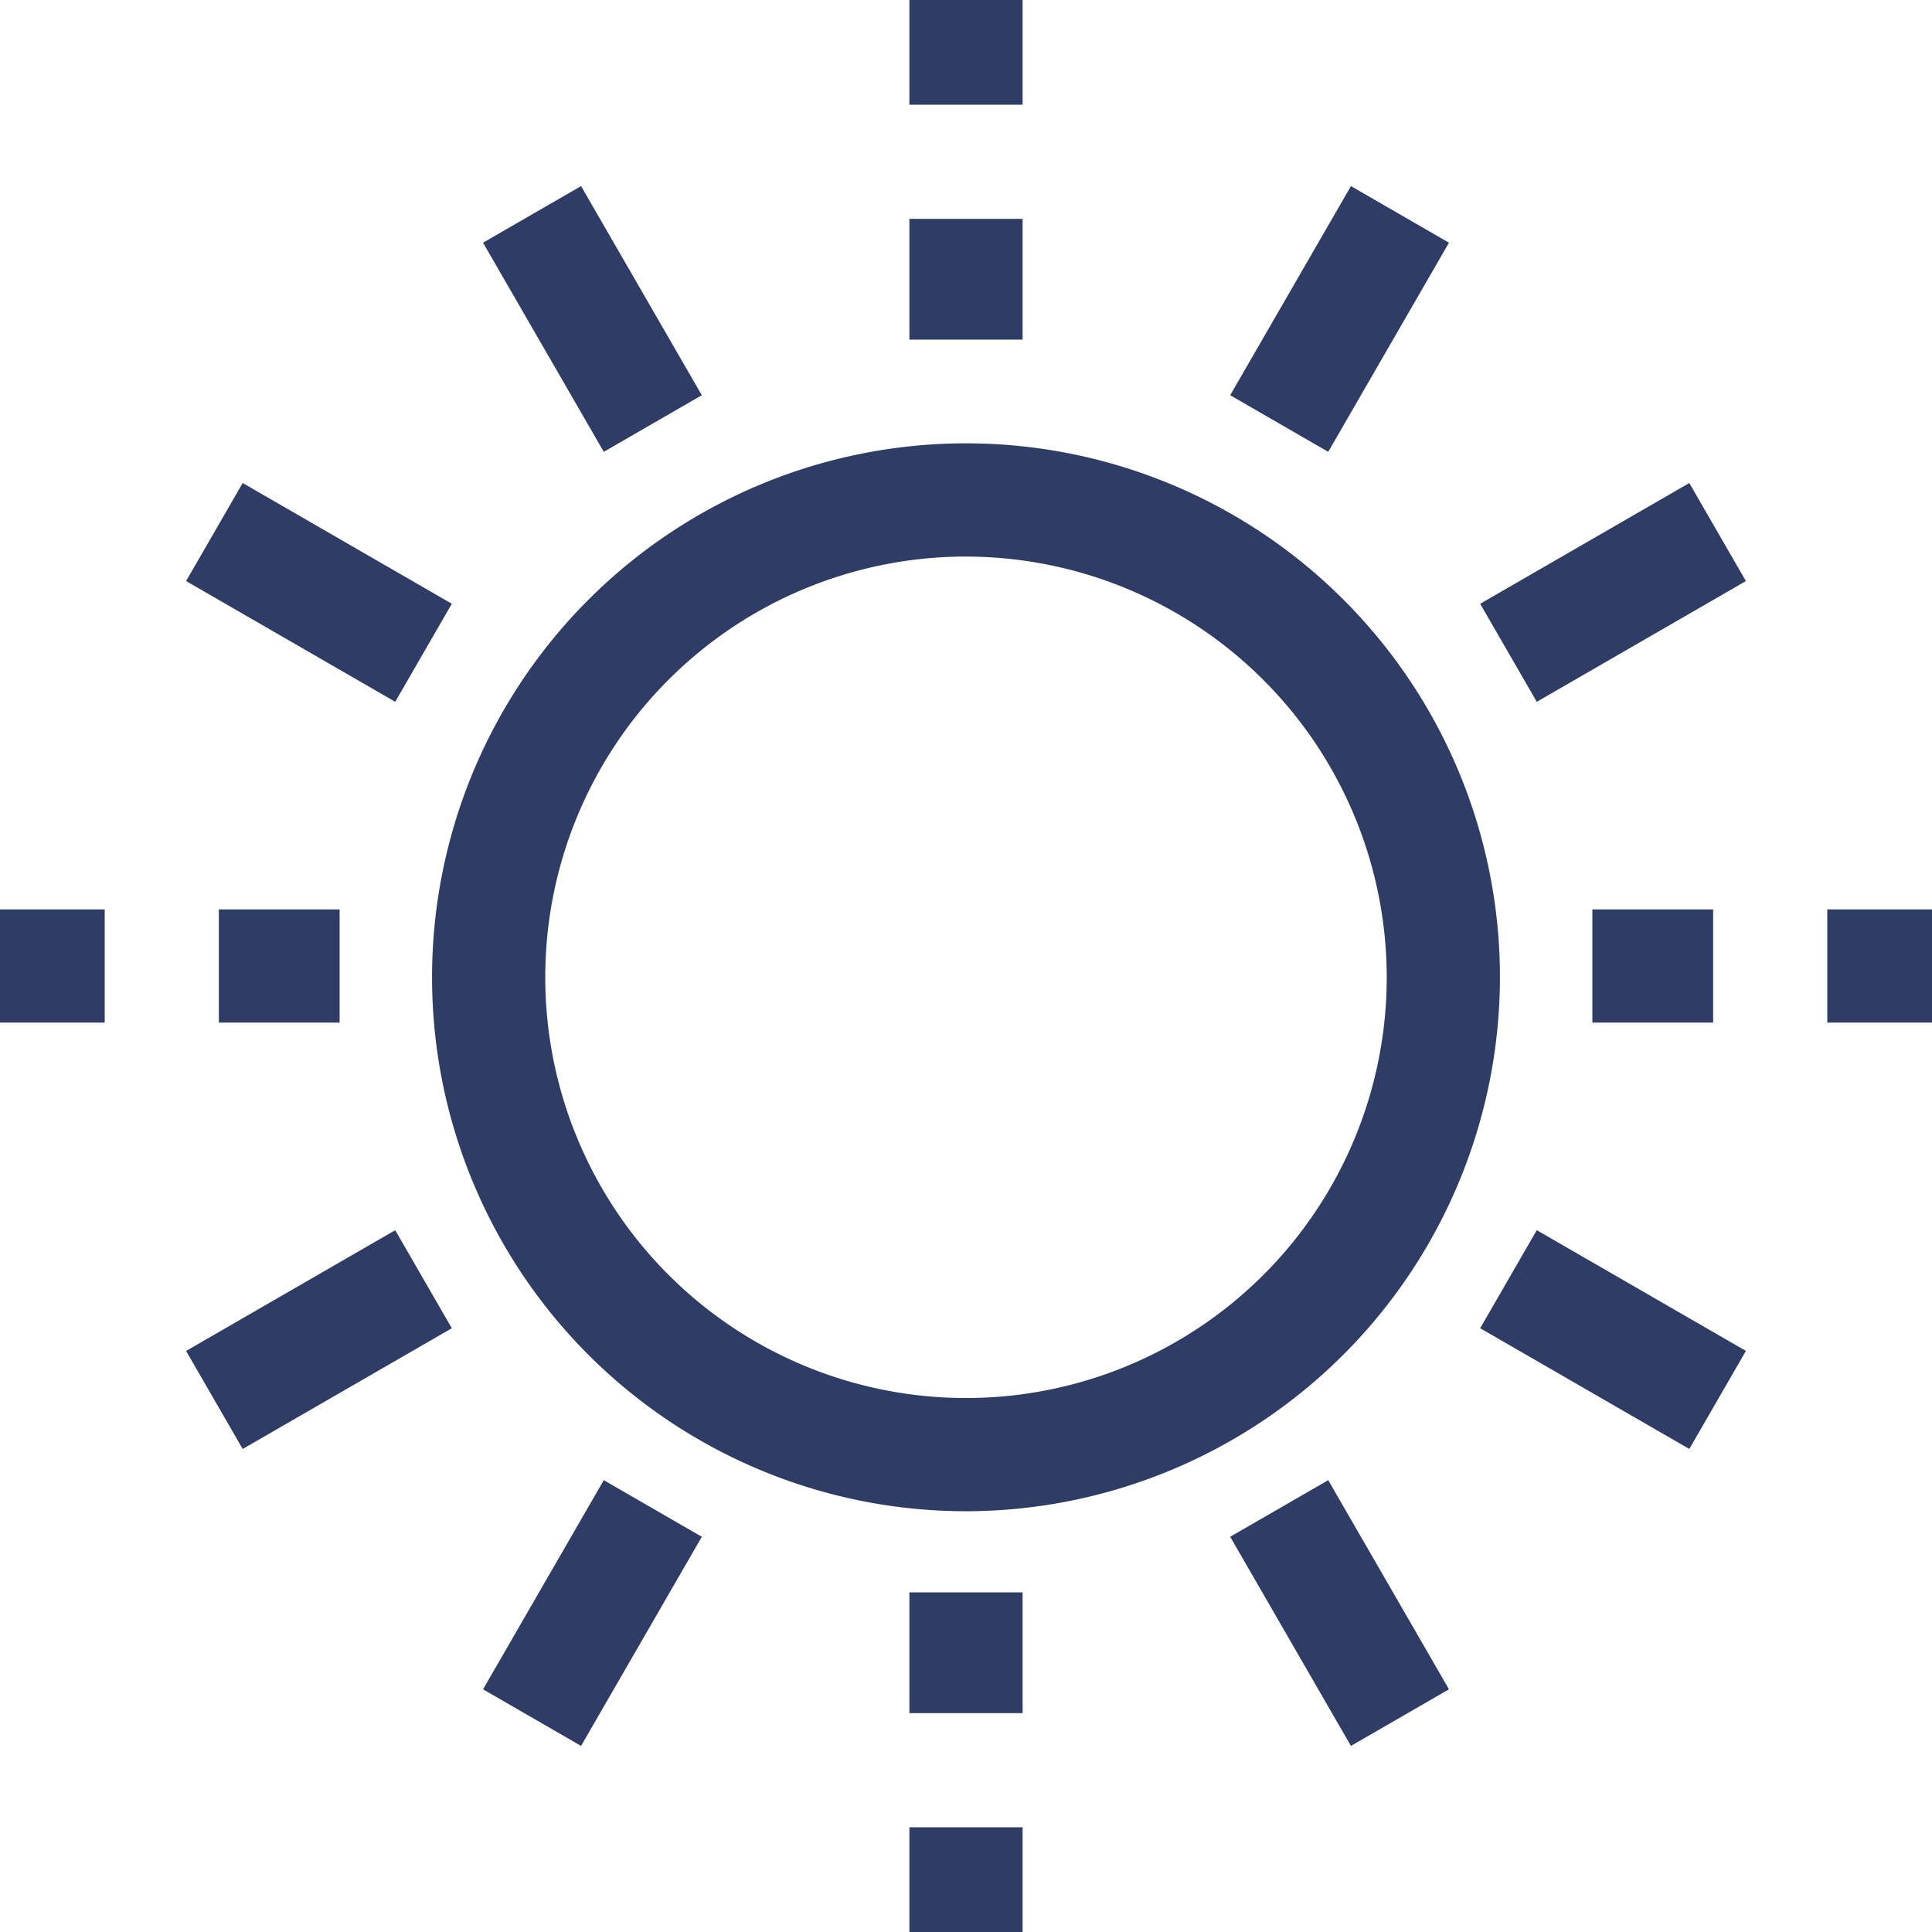 <svg xmlns="http://www.w3.org/2000/svg" xmlns:xlink="http://www.w3.org/1999/xlink" width="70" height="70" viewBox="0 0 70 70">
  <defs>
    <clipPath id="clip-path">
      <rect id="Rectangle_3804" data-name="Rectangle 3804" width="70" height="70" fill="#2e3c66"/>
    </clipPath>
  </defs>
  <g id="g15" transform="translate(0 0)">
    <g id="g17" transform="translate(0 0)">
      <g id="Groupe_13182" data-name="Groupe 13182" transform="translate(0 0)">
        <g id="Groupe_13181" data-name="Groupe 13181" clip-path="url(#clip-path)">
          <g id="g19" transform="translate(0 0)">
            <g id="g25" transform="translate(15.654 16.064)">
              <g id="path27">
                <path id="Tracé_16270" data-name="Tracé 16270" d="M172.013,195.358a19.346,19.346,0,1,1,19.346-19.346A19.368,19.368,0,0,1,172.013,195.358Zm0-34.59a15.244,15.244,0,1,0,15.244,15.244A15.261,15.261,0,0,0,172.013,160.769Z" transform="translate(-152.667 -156.667)" fill="#2e3c66"/>
              </g>
            </g>
            <g id="g29" transform="translate(32.949 7.93)">
              <g id="path31">
                <rect id="Rectangle_3788" data-name="Rectangle 3788" width="4.102" height="4.375" fill="#2e3c66"/>
              </g>
            </g>
            <g id="g33" transform="translate(17.501 6.742)">
              <g id="path35" transform="translate(0 0)">
                <rect id="Rectangle_3789" data-name="Rectangle 3789" width="4.102" height="8.75" transform="translate(0 2.051) rotate(-29.999)" fill="#2e3c66"/>
              </g>
            </g>
            <g id="g37" transform="translate(32.949)">
              <g id="path39">
                <rect id="Rectangle_3790" data-name="Rectangle 3790" width="4.102" height="3.794" fill="#2e3c66"/>
              </g>
            </g>
            <g id="g41" transform="translate(32.949 57.695)">
              <g id="path43">
                <rect id="Rectangle_3791" data-name="Rectangle 3791" width="4.102" height="4.375" fill="#2e3c66"/>
              </g>
            </g>
            <g id="g45" transform="translate(44.572 53.629)">
              <g id="path47" transform="translate(0 0)">
                <rect id="Rectangle_3792" data-name="Rectangle 3792" width="4.102" height="8.75" transform="translate(0 2.051) rotate(-30)" fill="#2e3c66"/>
              </g>
            </g>
            <g id="g49" transform="translate(6.742 17.501)">
              <g id="path51" transform="translate(0 0)">
                <rect id="Rectangle_3793" data-name="Rectangle 3793" width="4.102" height="8.75" transform="translate(0 3.552) rotate(-60)" fill="#2e3c66"/>
              </g>
            </g>
            <g id="g53" transform="translate(53.629 44.572)">
              <g id="path55" transform="translate(0 0)">
                <rect id="Rectangle_3794" data-name="Rectangle 3794" width="4.102" height="8.75" transform="translate(0 3.552) rotate(-60.001)" fill="#2e3c66"/>
              </g>
            </g>
            <g id="g57" transform="translate(6.742 44.572)">
              <g id="path59" transform="translate(0 0)">
                <rect id="Rectangle_3795" data-name="Rectangle 3795" width="8.75" height="4.102" transform="matrix(0.866, -0.5, 0.5, 0.866, 0, 4.375)" fill="#2e3c66"/>
              </g>
            </g>
            <g id="g61" transform="translate(53.629 17.501)">
              <g id="path63" transform="translate(0 0)">
                <rect id="Rectangle_3796" data-name="Rectangle 3796" width="8.75" height="4.102" transform="matrix(0.866, -0.5, 0.5, 0.866, 0, 4.375)" fill="#2e3c66"/>
              </g>
            </g>
            <g id="g65" transform="translate(17.501 53.629)">
              <g id="path67" transform="translate(0 0)">
                <rect id="Rectangle_3797" data-name="Rectangle 3797" width="8.75" height="4.102" transform="matrix(0.5, -0.866, 0.866, 0.5, 0, 7.578)" fill="#2e3c66"/>
              </g>
            </g>
            <g id="g69" transform="translate(44.572 6.742)">
              <g id="path71" transform="translate(0 0)">
                <rect id="Rectangle_3798" data-name="Rectangle 3798" width="8.75" height="4.102" transform="matrix(0.5, -0.866, 0.866, 0.5, 0, 7.578)" fill="#2e3c66"/>
              </g>
            </g>
            <g id="g73" transform="translate(32.949 66.206)">
              <g id="path75">
                <rect id="Rectangle_3799" data-name="Rectangle 3799" width="4.102" height="3.794" fill="#2e3c66"/>
              </g>
            </g>
            <g id="g77" transform="translate(7.93 32.949)">
              <g id="path79">
                <rect id="Rectangle_3800" data-name="Rectangle 3800" width="4.375" height="4.102" fill="#2e3c66"/>
              </g>
            </g>
            <g id="g81" transform="translate(0 32.949)">
              <g id="path83">
                <rect id="Rectangle_3801" data-name="Rectangle 3801" width="3.794" height="4.102" fill="#2e3c66"/>
              </g>
            </g>
            <g id="g85" transform="translate(57.695 32.949)">
              <g id="path87">
                <rect id="Rectangle_3802" data-name="Rectangle 3802" width="4.375" height="4.102" fill="#2e3c66"/>
              </g>
            </g>
            <g id="g89" transform="translate(66.206 32.949)">
              <g id="path91">
                <rect id="Rectangle_3803" data-name="Rectangle 3803" width="3.794" height="4.102" fill="#2e3c66"/>
              </g>
            </g>
          </g>
        </g>
      </g>
    </g>
  </g>
</svg>
